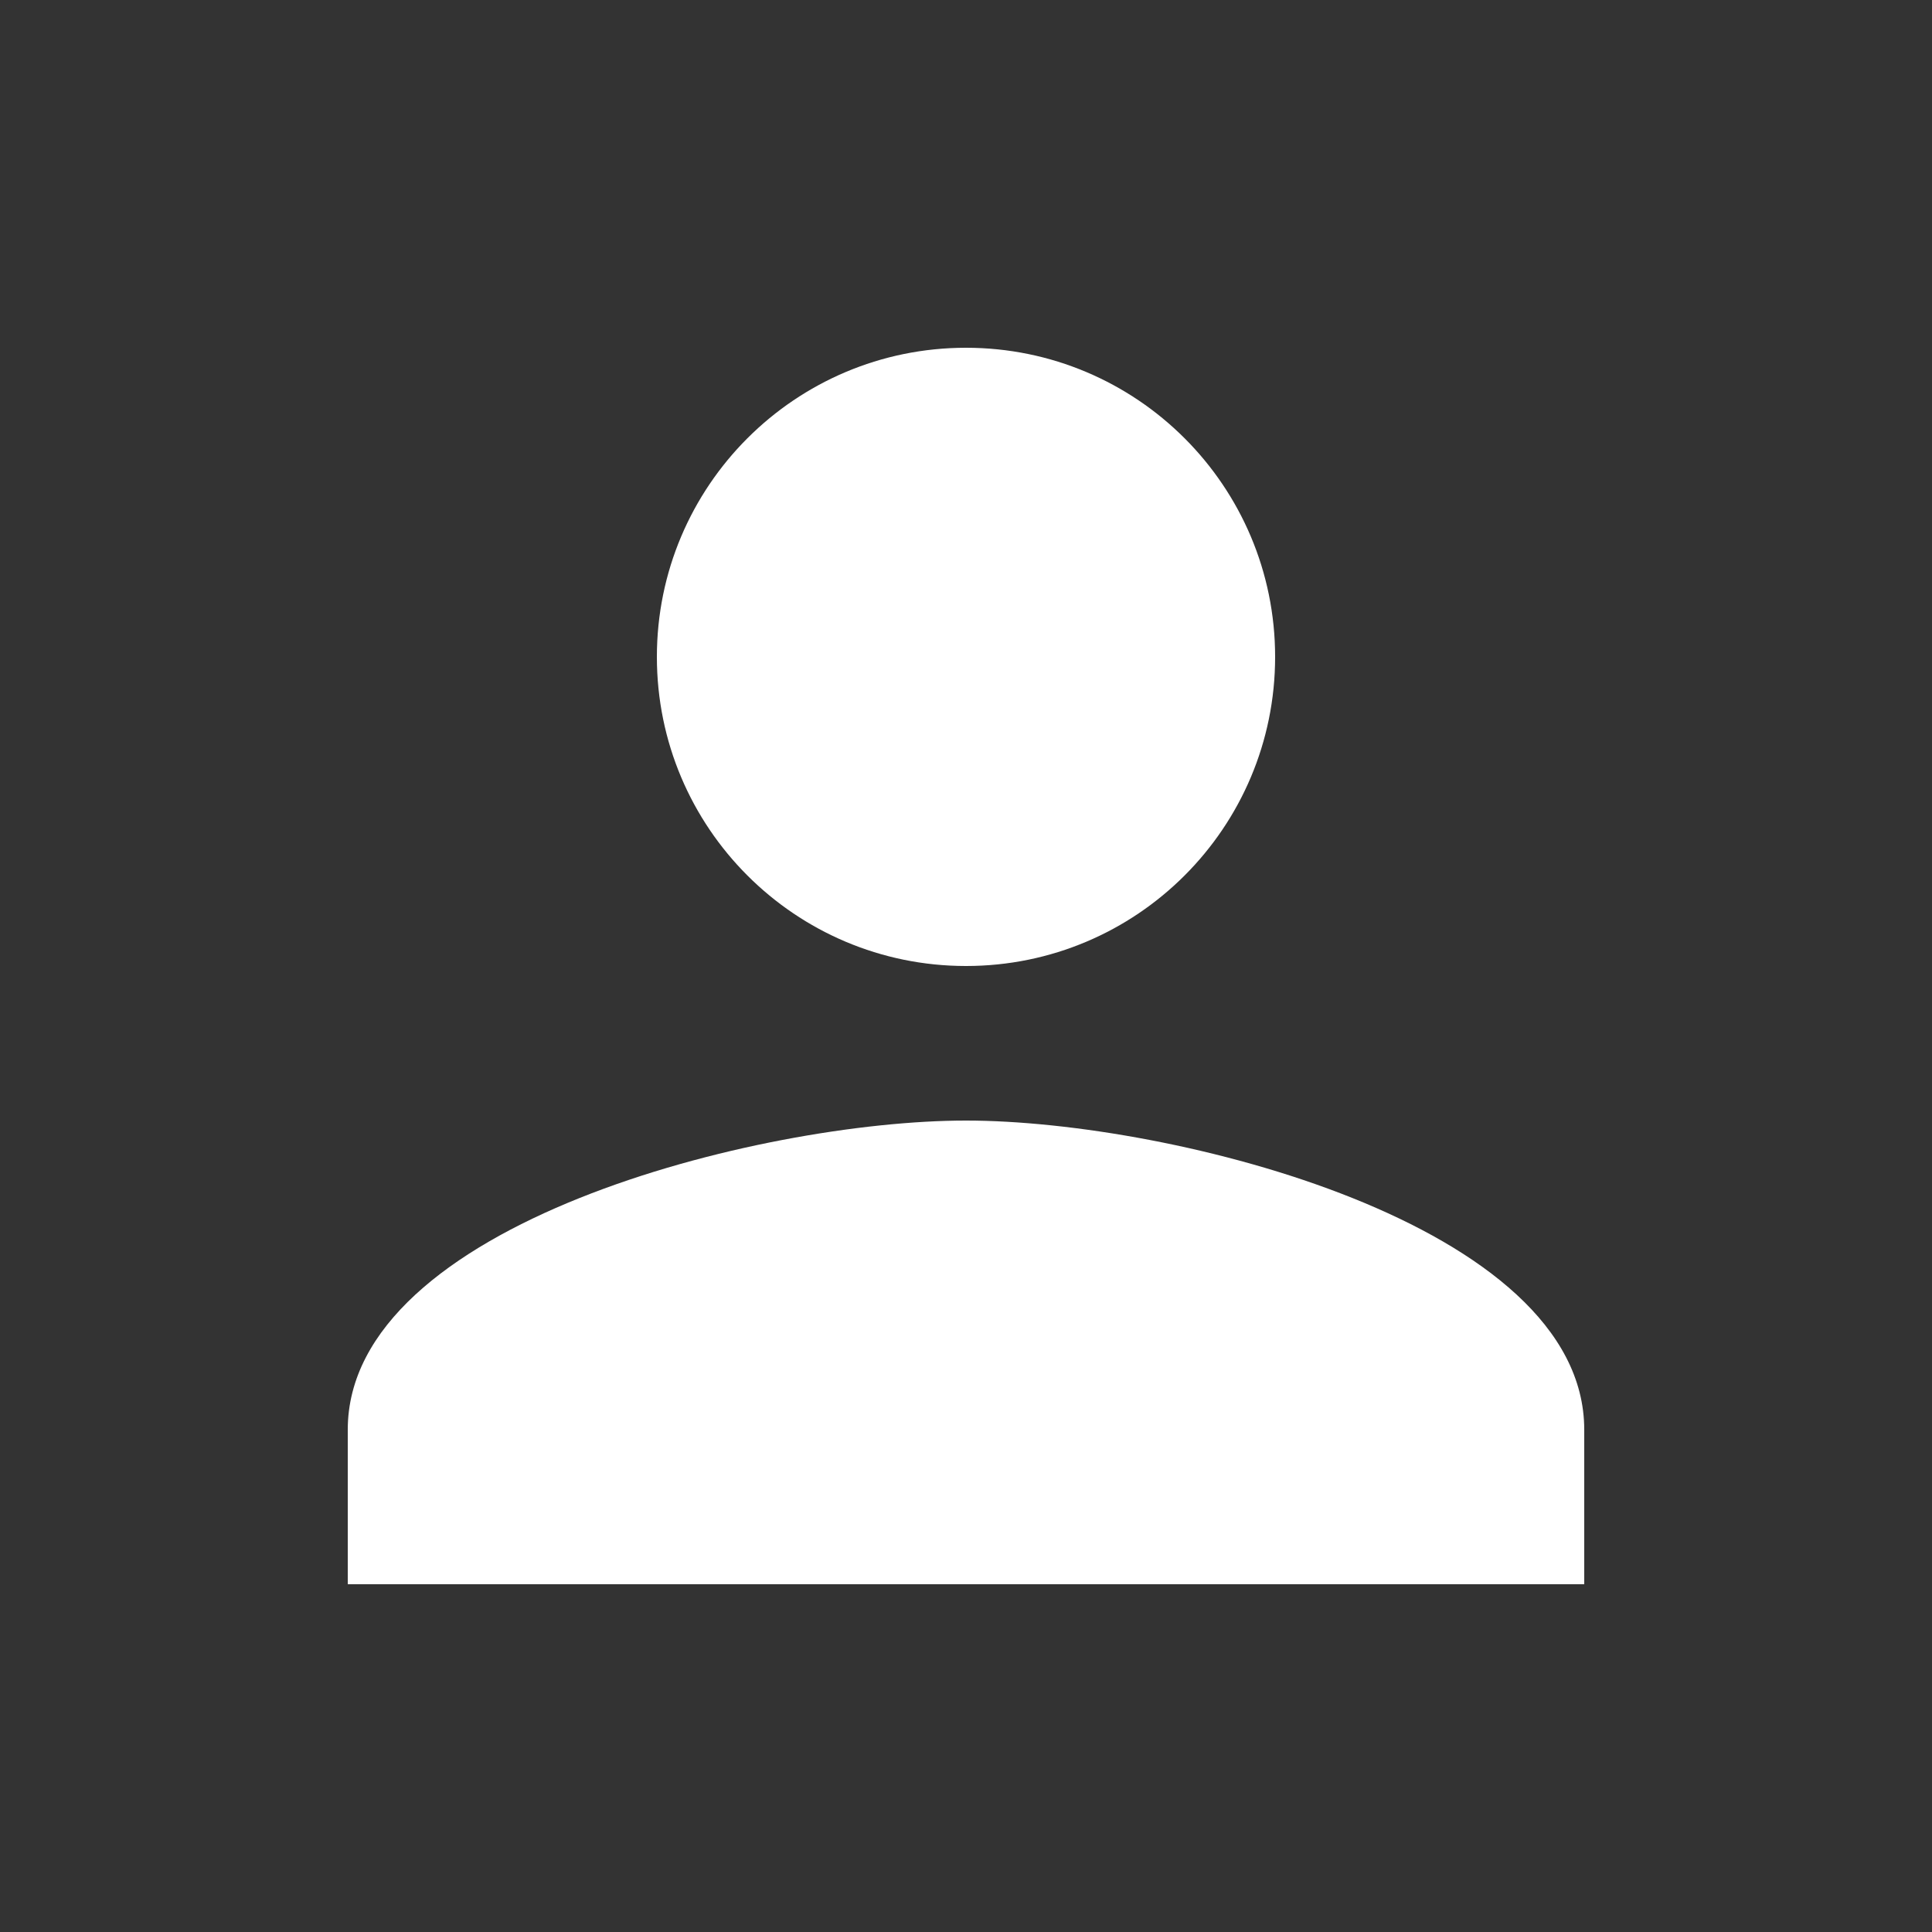 <svg width="25" height="25" viewBox="0 0 25 25" fill="none" xmlns="http://www.w3.org/2000/svg">
<rect x="0" y="0" width="25" height="25" fill="#333333" stroke="none"/>
<g id="PersonFilled">
<path id="Vector" d="M12.5 12.5C14.71 12.5 16.5 10.71 16.5 8.5C16.5 6.29 14.71 4.5 12.5 4.5C10.29 4.5 8.5 6.29 8.5 8.5C8.5 10.71 10.29 12.5 12.5 12.5ZM12.5 14.5C9.83 14.5 4.5 15.84 4.5 18.5V20.5H20.5V18.5C20.5 15.84 15.17 14.5 12.5 14.5Z" fill="white"/>
</g>
</svg>
